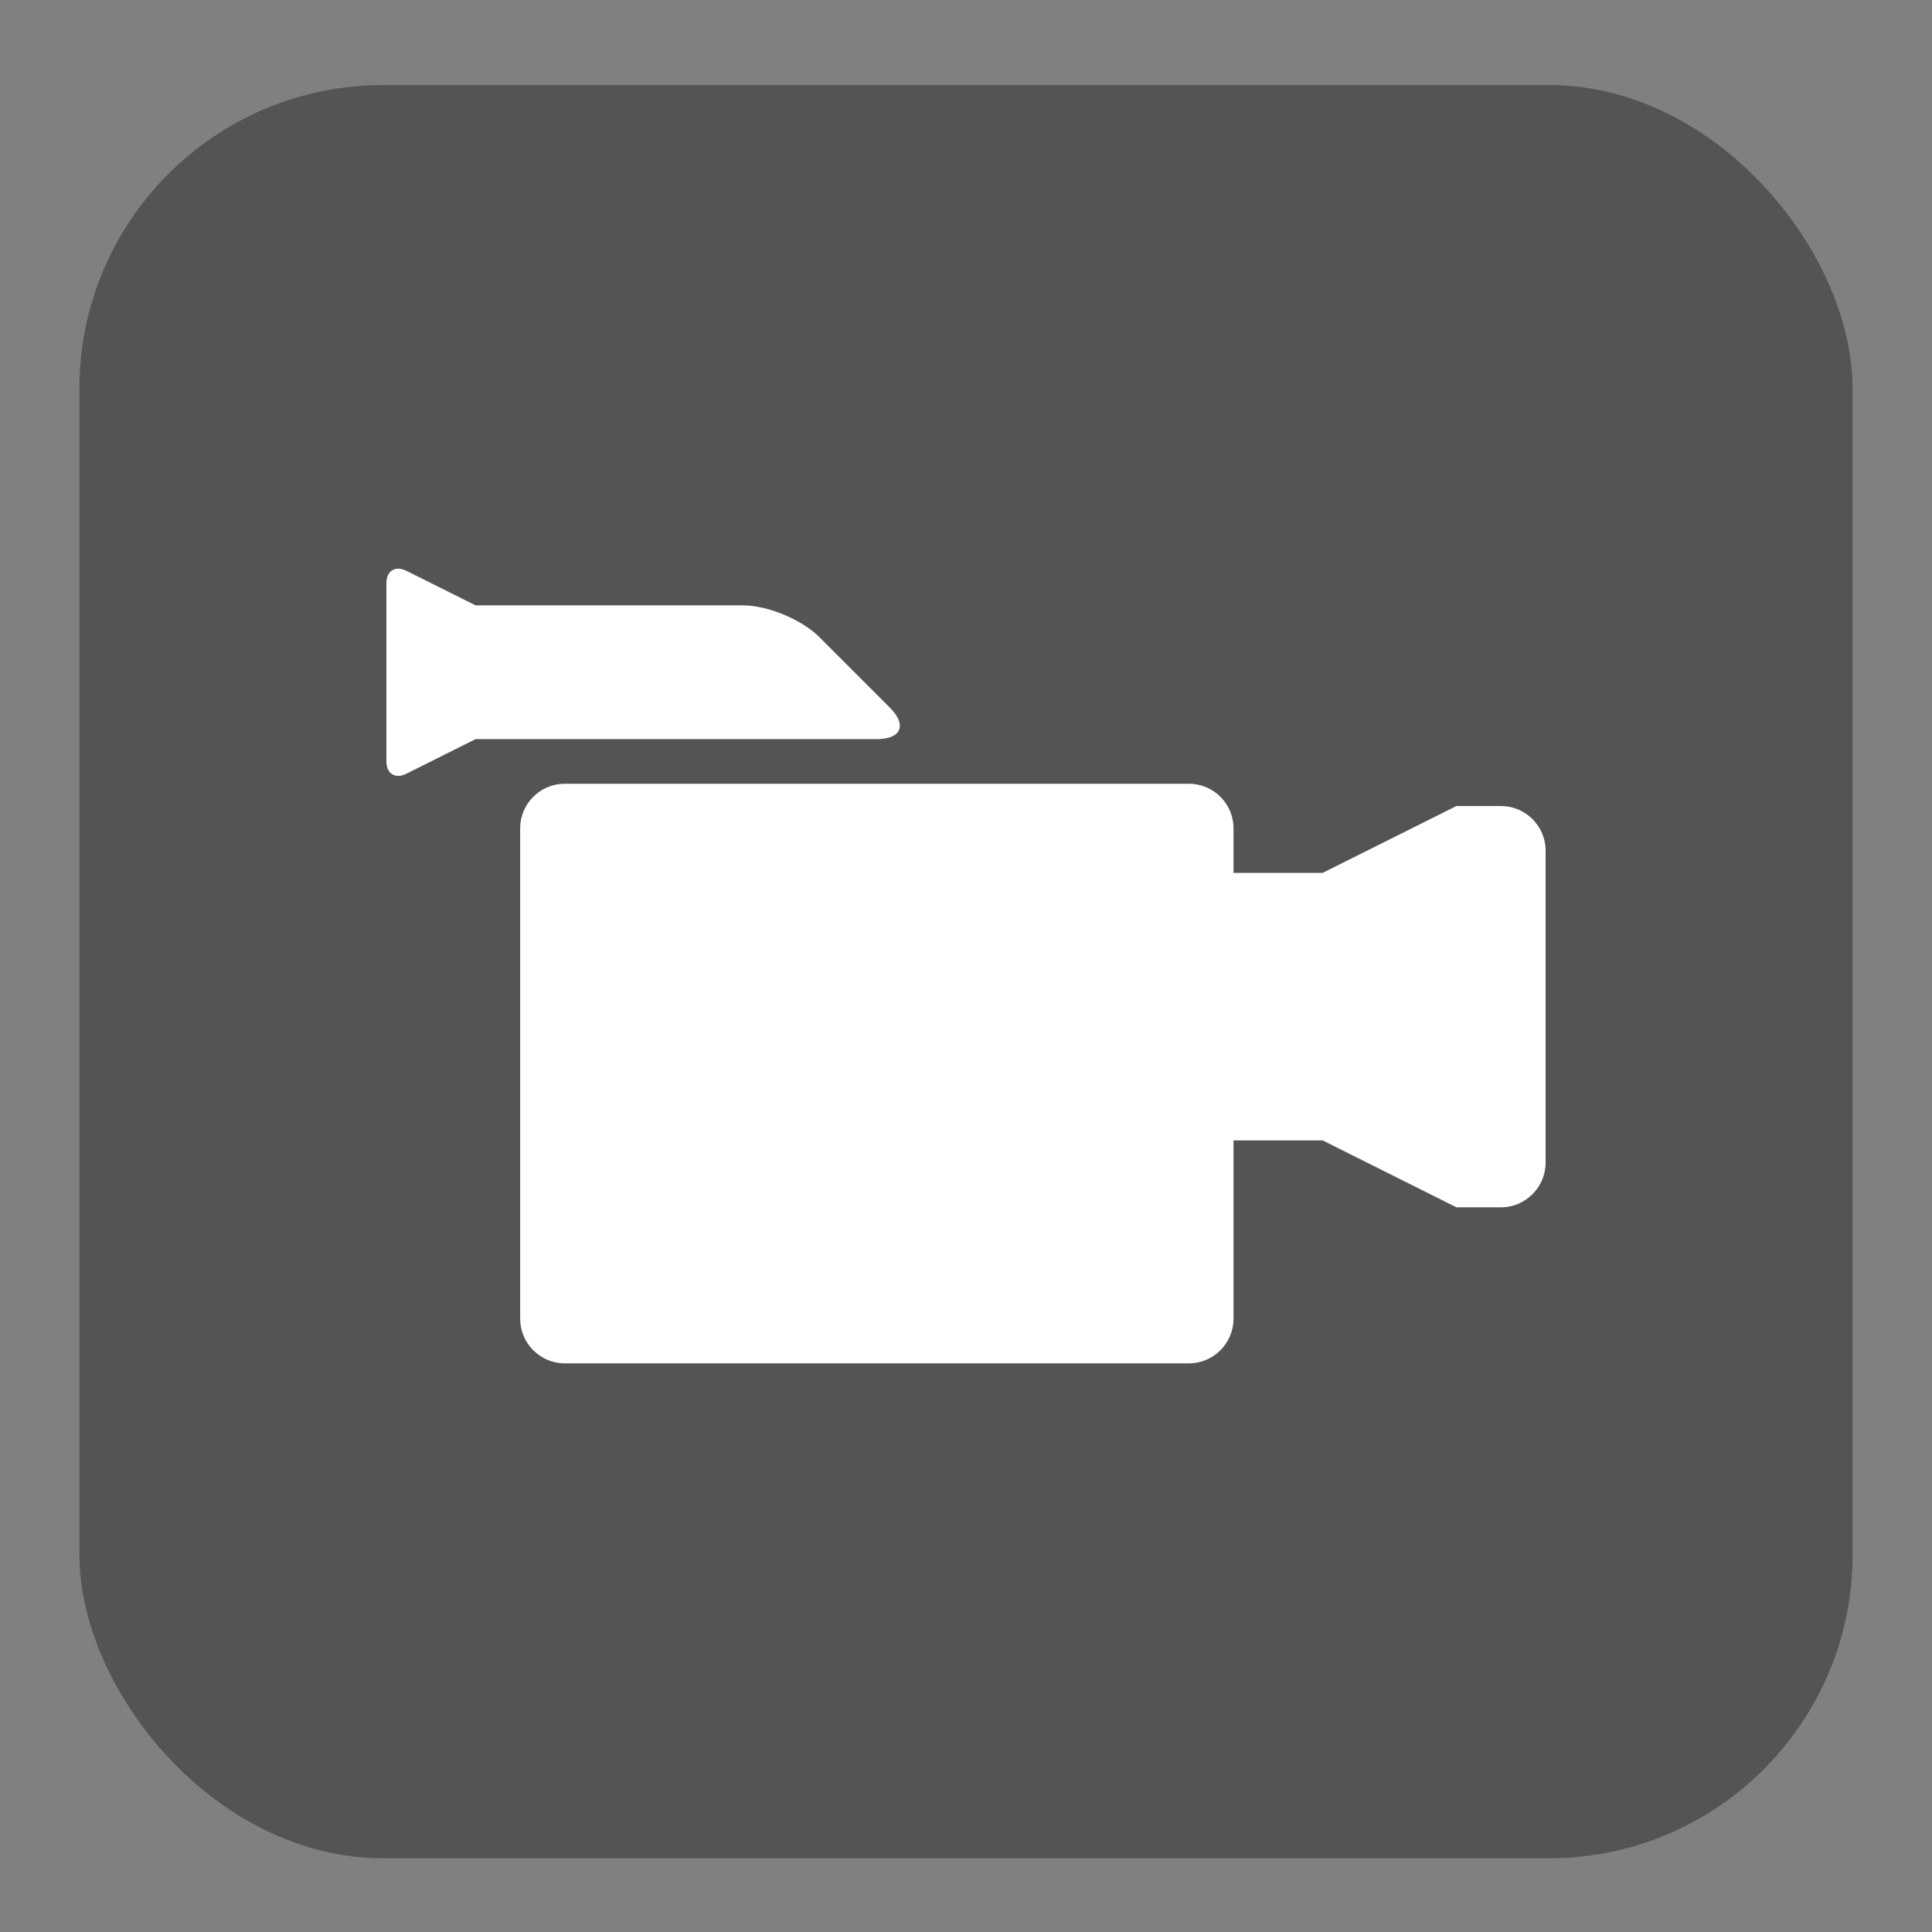 <?xml version="1.0" encoding="UTF-8"?>
<svg xmlns="http://www.w3.org/2000/svg" xmlns:xlink="http://www.w3.org/1999/xlink" baseProfile="tiny" contentScriptType="text/ecmascript" contentStyleType="text/css" height="30px" preserveAspectRatio="xMidYMid meet" version="1.1" viewBox="0 0 30 30" width="30px" x="0px" y="0px" zoomAndPan="magnify">
<rect x="0" y="0" width="30" height="30" fill="#808080" stroke="none"/>
<defs/>
<rect color="#000000" display="inline" fill="#353535" fill-opacity="0.588" fill-rule="nonzero" height="27.534" ry="4.714" stroke="none" visibility="visible" width="27.534" x="1.233" y="1.321"/>
<path d="M 23.308 12.516 L 22.615 12.516 L 20.538 13.554 L 19.154 13.554 L 19.154 12.862 C 19.154 12.481 18.842 12.17 18.462 12.17 L 8.769 12.17 C 8.388 12.17 8.077 12.481 8.077 12.862 L 8.077 20.477 C 8.077 20.858 8.388 21.17 8.769 21.17 L 18.462 21.17 C 18.842 21.17 19.154 20.858 19.154 20.477 L 19.154 17.708 L 20.538 17.708 L 22.615 18.747 L 23.308 18.747 C 23.688 18.747 24.0 18.435 24.0 18.054 L 24.0 13.208 C 24.0 12.827 23.688 12.516 23.308 12.516 z M 13.818 10.988 L 12.72 9.89 C 12.451 9.621 11.919 9.4 11.538 9.4 L 7.385 9.4 L 6.309 8.863 C 6.139 8.778 6.0 8.864 6.0 9.054 L 6.0 11.824 C 6.0 12.014 6.139 12.1 6.309 12.015 L 7.385 11.477 L 13.615 11.477 C 13.996 11.477 14.088 11.257 13.818 10.988 z " fill="#ffffff"/>
<rect fill="none" height="30" width="30"/>
</svg>
